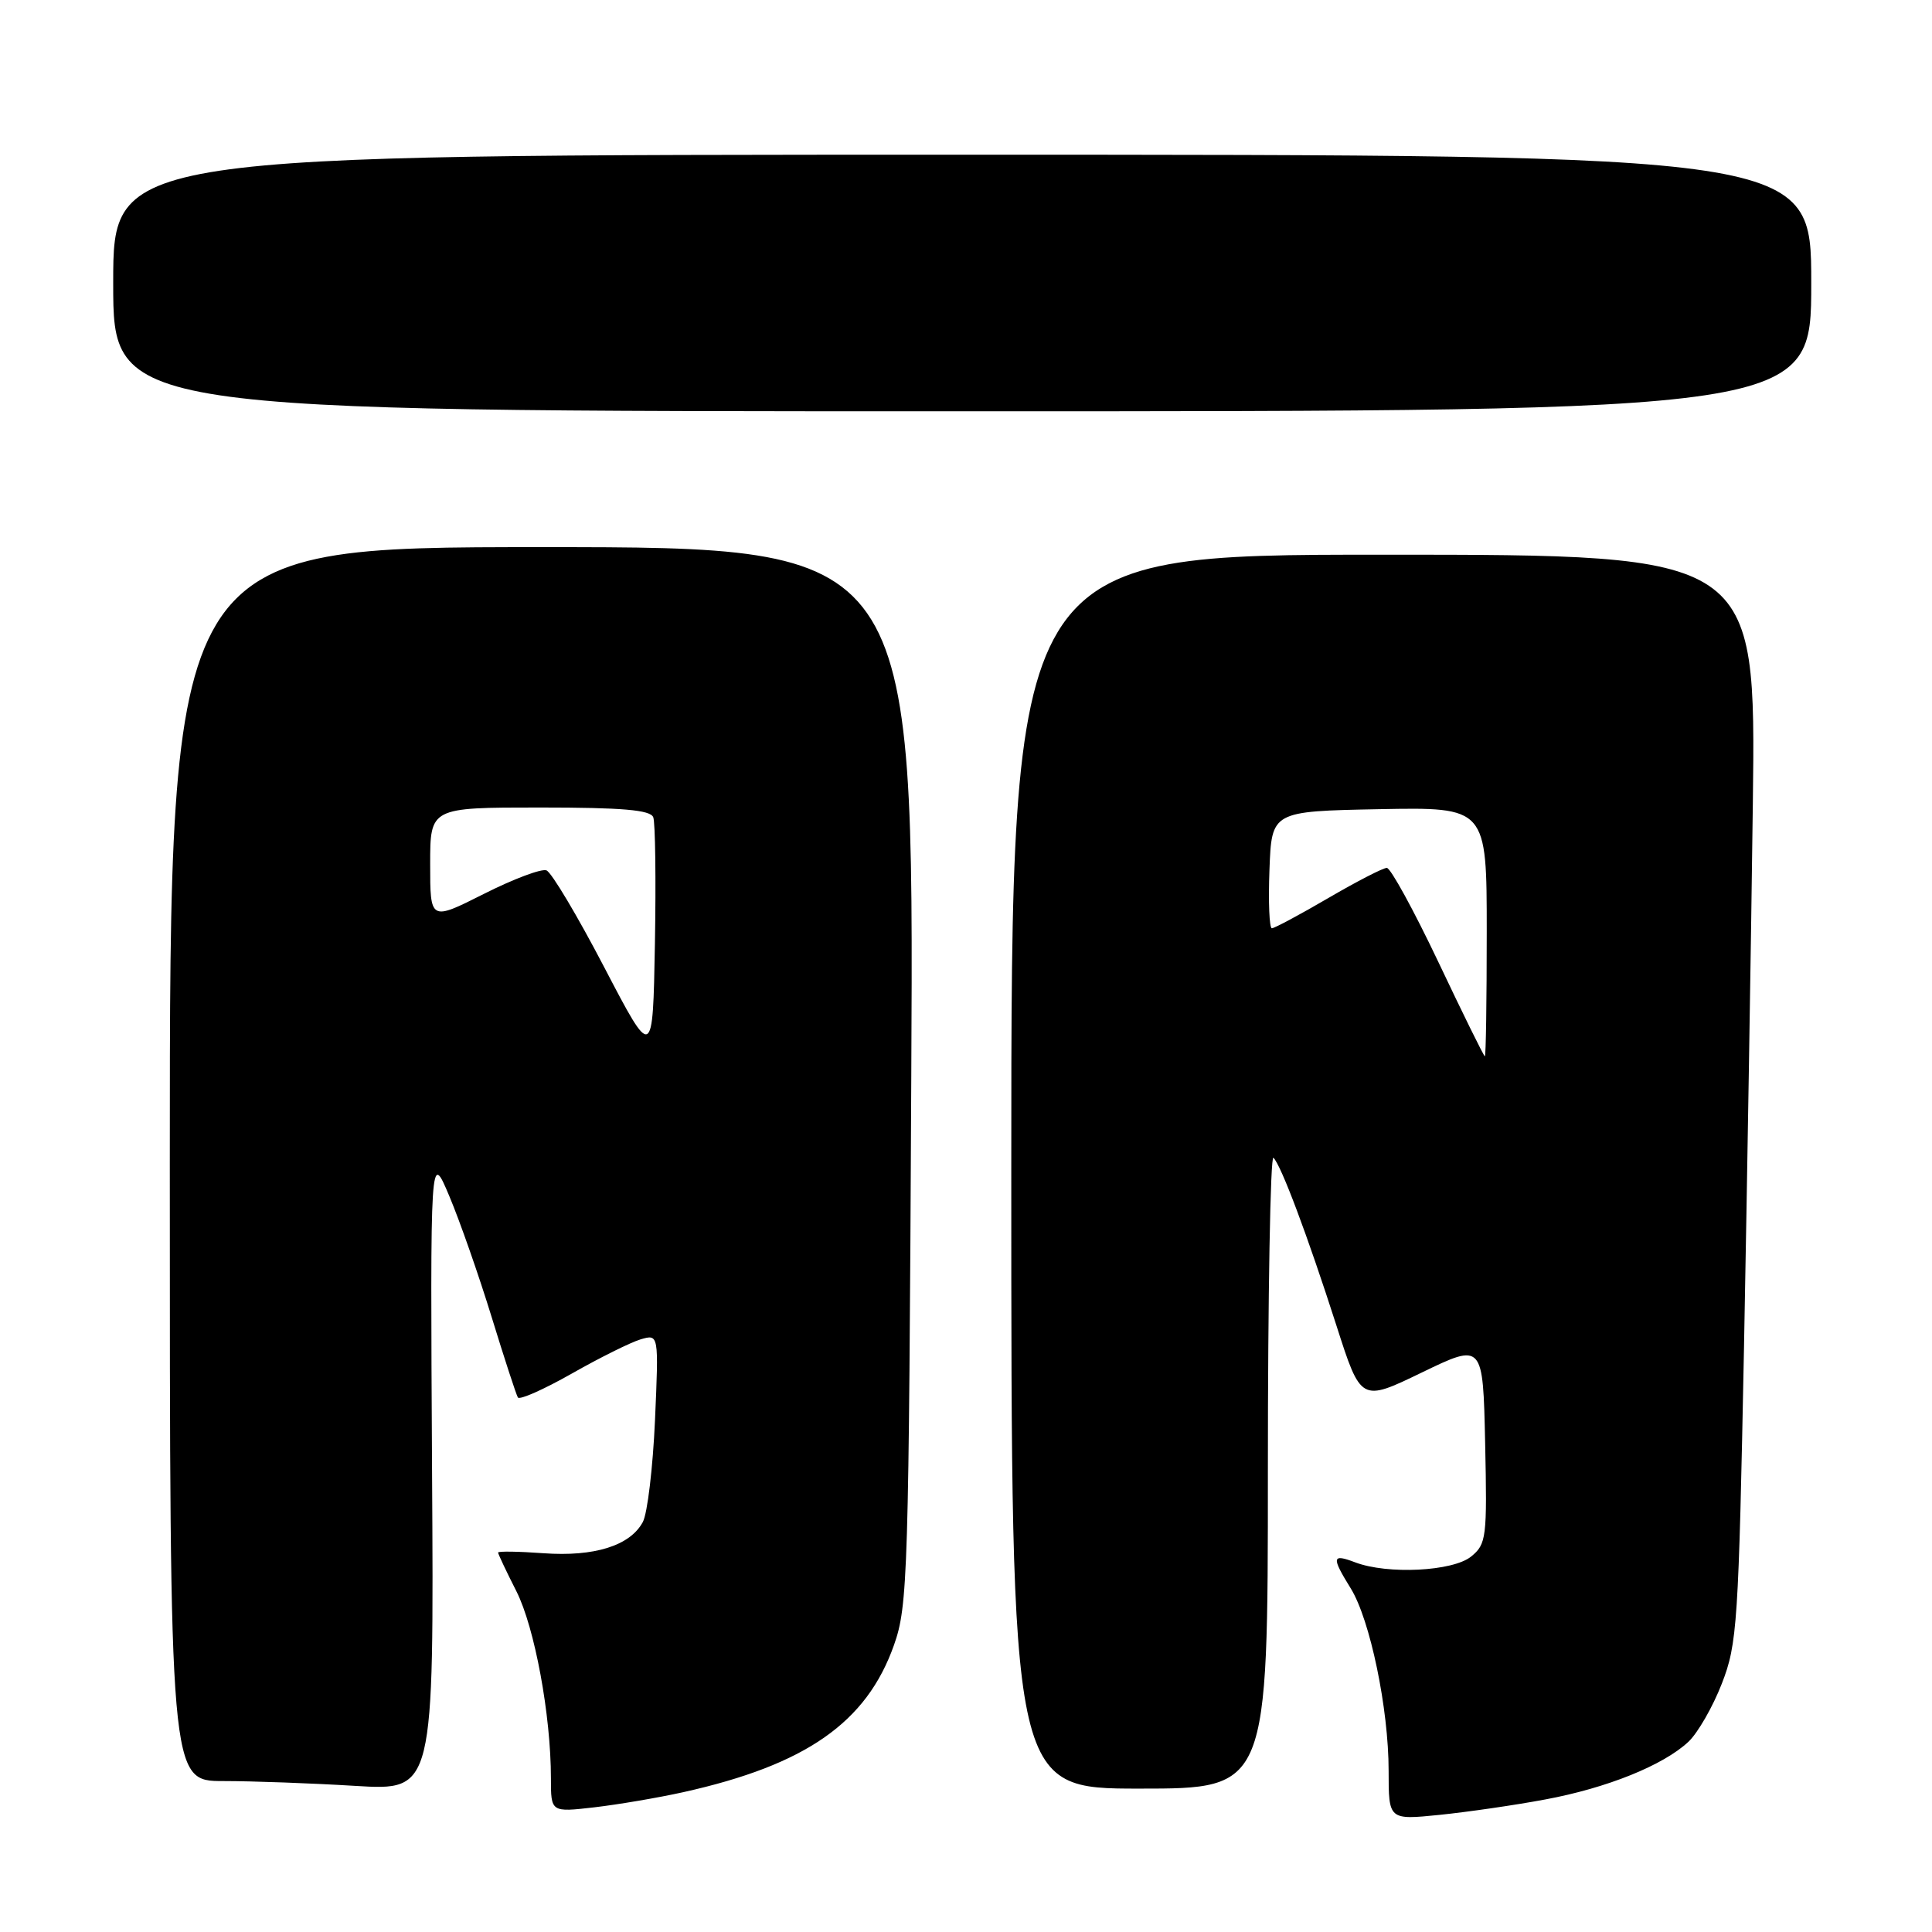<?xml version="1.0" encoding="UTF-8" standalone="no"?>
<!DOCTYPE svg PUBLIC "-//W3C//DTD SVG 1.1//EN" "http://www.w3.org/Graphics/SVG/1.1/DTD/svg11.dtd" >
<svg xmlns="http://www.w3.org/2000/svg" xmlns:xlink="http://www.w3.org/1999/xlink" version="1.1" viewBox="0 0 256 256">
 <g >
 <path fill="currentColor"
d=" M 204.74 238.44 C 212.94 236.92 220.40 233.91 223.73 230.79 C 224.97 229.62 226.96 226.16 228.15 223.09 C 230.20 217.83 230.37 215.16 231.09 178.50 C 231.50 157.05 232.03 124.65 232.26 106.50 C 232.67 73.50 232.67 73.50 183.34 73.50 C 134.00 73.50 134.00 73.50 134.00 155.25 C 134.00 237.00 134.00 237.00 151.00 237.00 C 168.00 237.00 168.00 237.00 168.00 194.83 C 168.00 171.64 168.33 153.00 168.74 153.41 C 169.77 154.44 173.23 163.65 177.08 175.63 C 180.33 185.77 180.33 185.77 188.41 181.86 C 196.50 177.95 196.50 177.95 196.79 191.22 C 197.06 203.77 196.96 204.60 194.93 206.25 C 192.51 208.22 183.85 208.65 179.57 207.02 C 176.48 205.85 176.40 206.30 178.98 210.47 C 181.55 214.63 184.00 226.41 184.00 234.64 C 184.00 241.16 184.00 241.16 190.75 240.48 C 194.46 240.10 200.76 239.19 204.74 238.44 Z  M 90.55 237.47 C 106.78 233.86 114.82 228.25 118.45 218.00 C 120.30 212.78 120.42 208.88 120.75 142.50 C 121.10 72.50 121.10 72.50 71.80 72.50 C 22.50 72.50 22.50 72.50 22.50 154.25 C 22.50 236.00 22.50 236.00 29.59 236.00 C 33.50 236.00 41.37 236.29 47.09 236.64 C 57.50 237.27 57.50 237.27 57.25 194.89 C 57.01 152.50 57.01 152.50 59.54 158.50 C 60.93 161.80 63.45 169.00 65.14 174.50 C 66.83 180.00 68.40 184.80 68.62 185.17 C 68.84 185.54 72.05 184.11 75.76 182.01 C 79.47 179.90 83.58 177.86 84.89 177.47 C 87.29 176.77 87.29 176.77 86.79 188.19 C 86.51 194.47 85.79 200.53 85.18 201.67 C 83.50 204.81 78.76 206.30 72.00 205.81 C 68.70 205.57 66.00 205.53 66.00 205.72 C 66.00 205.91 67.09 208.22 68.42 210.84 C 70.85 215.64 73.00 227.27 73.00 235.64 C 73.00 240.14 73.00 240.14 78.75 239.48 C 81.91 239.11 87.22 238.21 90.55 237.47 Z  M 240.00 37.50 C 240.00 20.50 240.00 20.50 127.50 20.50 C 15.00 20.50 15.00 20.50 15.00 37.50 C 15.00 54.50 15.00 54.50 127.50 54.50 C 240.00 54.50 240.00 54.50 240.00 37.50 Z  M 190.59 127.47 C 187.33 120.61 184.26 115.00 183.76 115.00 C 183.26 115.00 179.77 116.80 176.00 119.00 C 172.23 121.20 168.87 123.00 168.53 123.00 C 168.19 123.00 168.05 119.51 168.21 115.25 C 168.50 107.50 168.50 107.50 182.75 107.22 C 197.00 106.95 197.00 106.95 197.00 123.47 C 197.00 132.56 196.89 139.99 196.75 139.97 C 196.61 139.95 193.84 134.33 190.59 127.47 Z  M 80.05 128.14 C 76.51 121.35 73.07 115.58 72.41 115.33 C 71.75 115.07 68.01 116.48 64.11 118.45 C 57.00 122.03 57.00 122.03 57.00 114.51 C 57.00 107.00 57.00 107.00 71.53 107.00 C 82.49 107.00 86.18 107.32 86.56 108.29 C 86.83 109.00 86.93 116.54 86.78 125.04 C 86.50 140.50 86.50 140.50 80.05 128.14 Z "/>
</g>
</svg>
